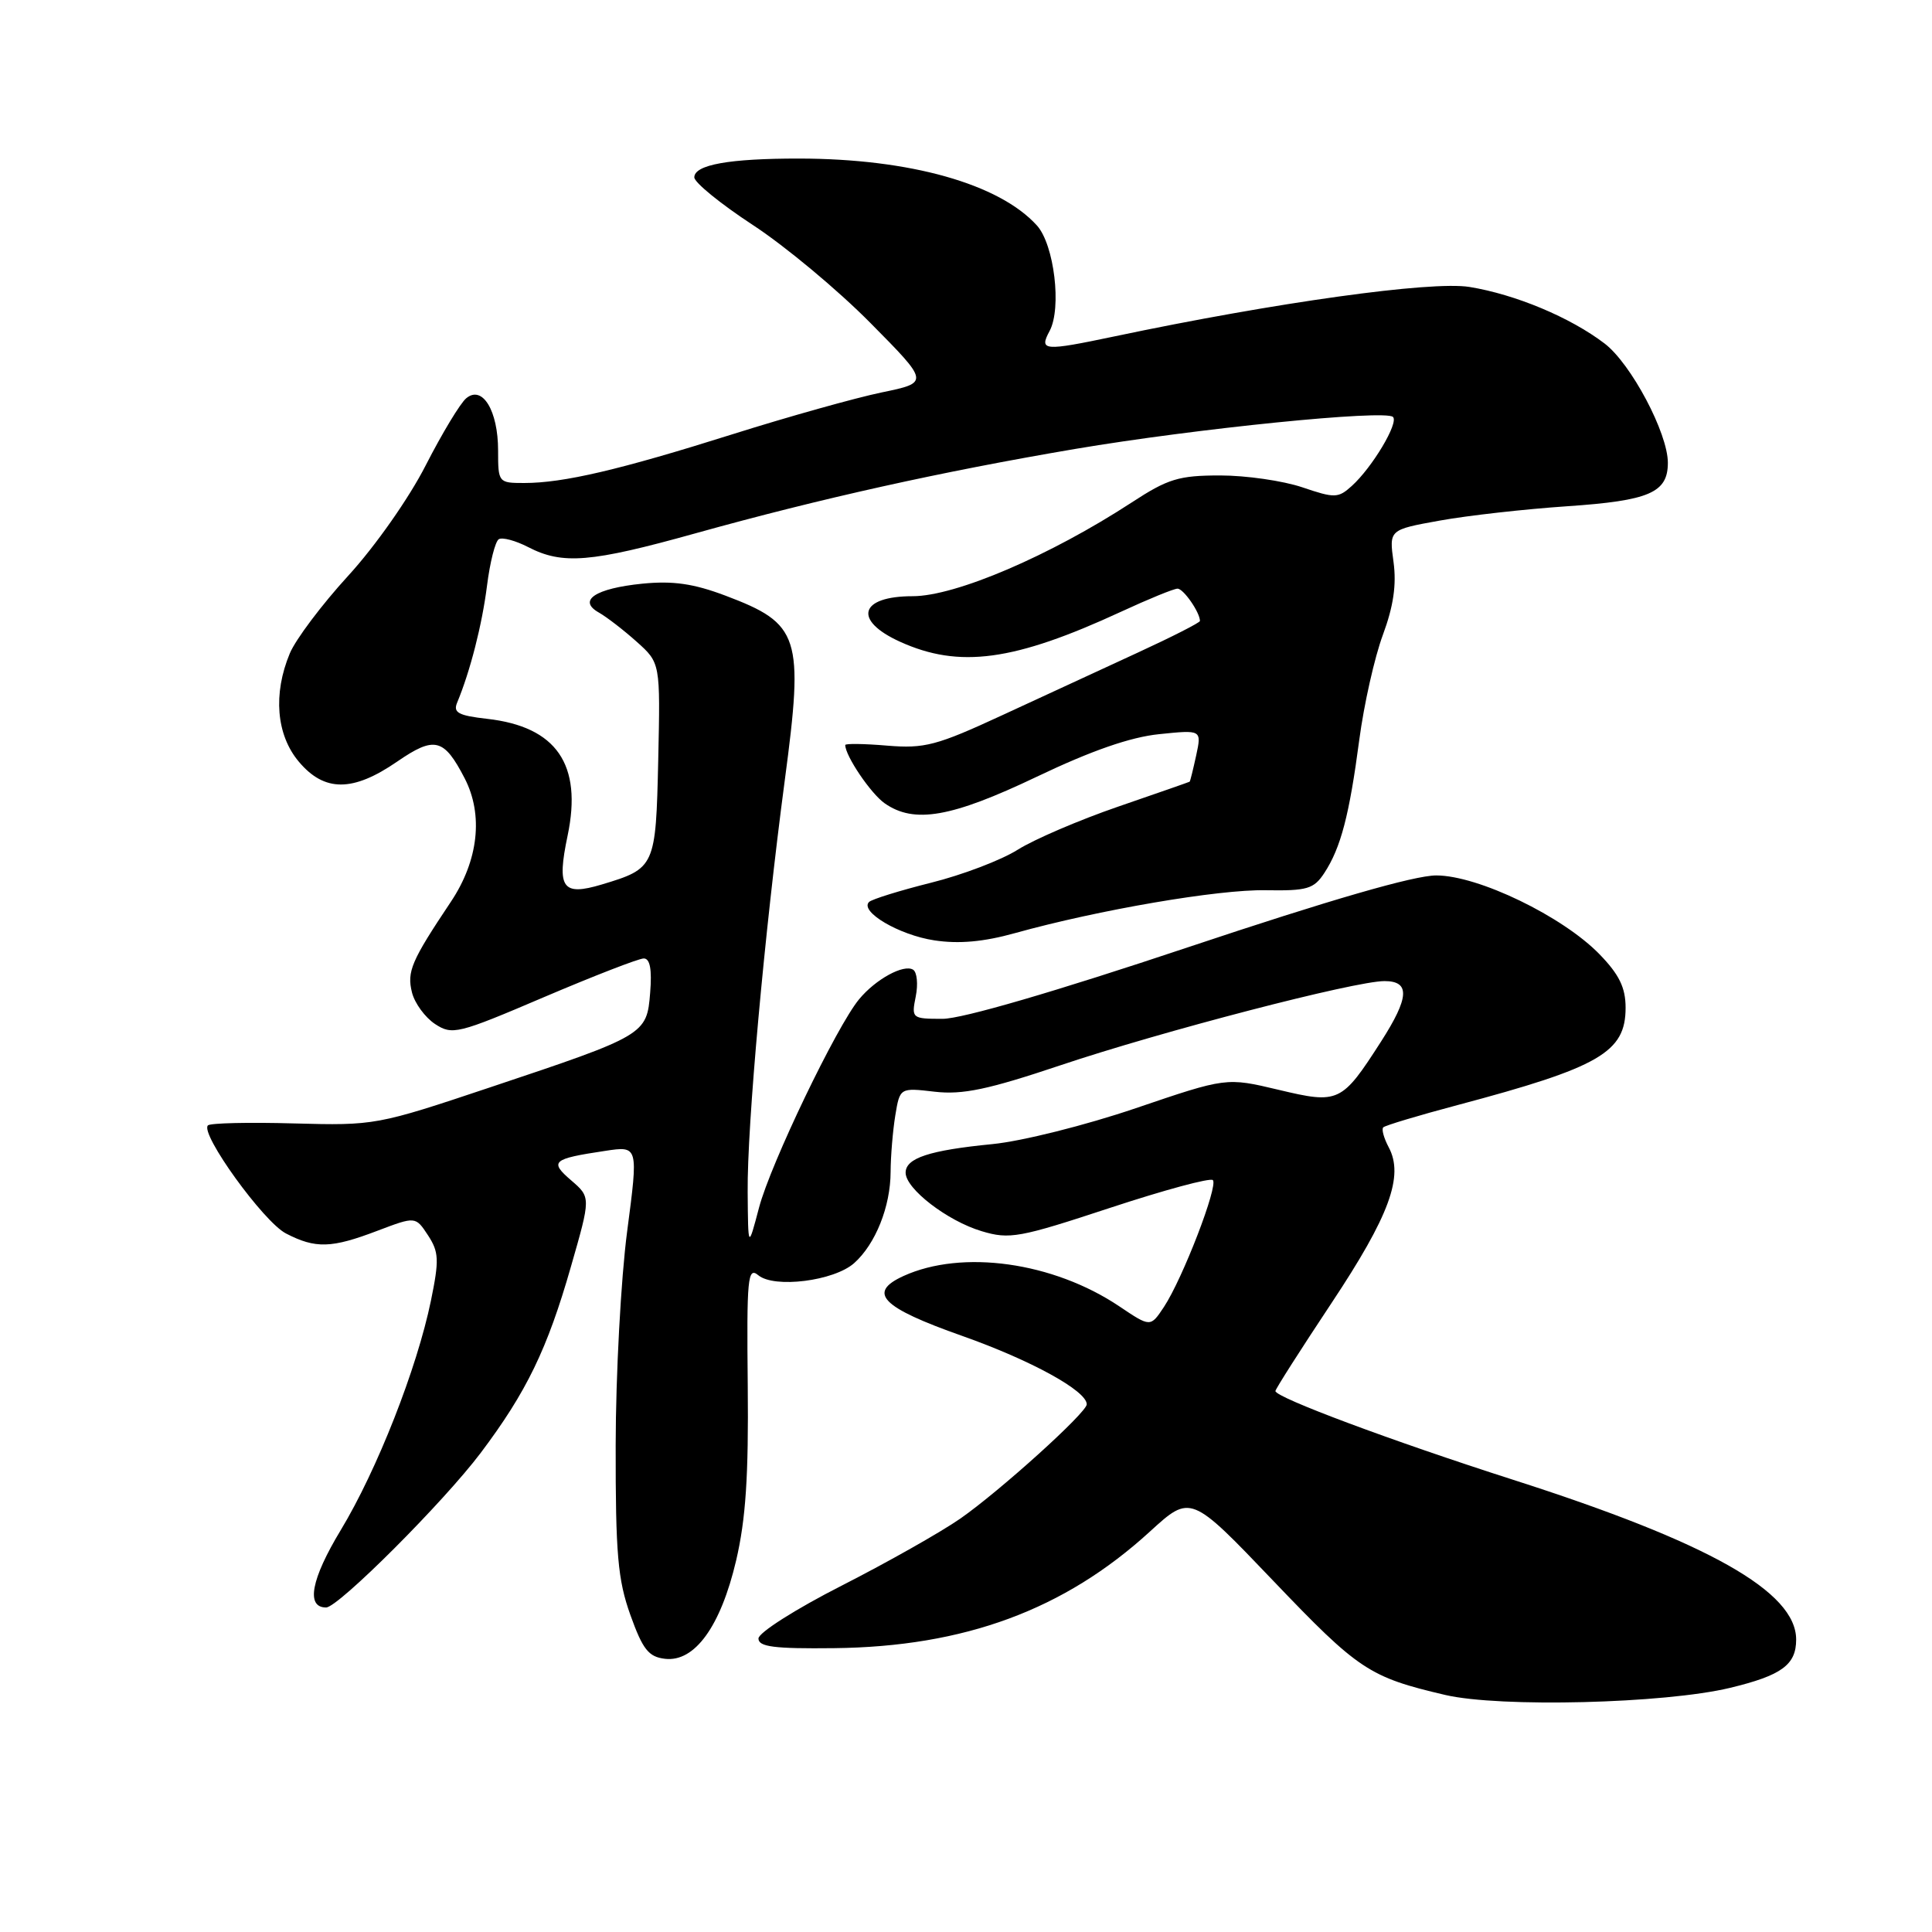 <?xml version="1.0" encoding="UTF-8" standalone="no"?>
<!DOCTYPE svg PUBLIC "-//W3C//DTD SVG 1.1//EN" "http://www.w3.org/Graphics/SVG/1.1/DTD/svg11.dtd" >
<svg xmlns="http://www.w3.org/2000/svg" xmlns:xlink="http://www.w3.org/1999/xlink" version="1.1" viewBox="0 0 256 256">
 <g >
 <path fill="currentColor"
d=" M 229.24 223.65 C 236.08 222.00 238.00 220.60 238.00 217.25 C 238.00 210.91 226.47 204.40 200.50 196.08 C 184.40 190.92 169.00 185.17 169.00 184.32 C 169.00 184.06 172.34 178.83 176.42 172.68 C 184.12 161.09 186.05 155.83 184.01 152.02 C 183.37 150.81 183.04 149.63 183.29 149.38 C 183.54 149.13 187.96 147.80 193.12 146.43 C 211.97 141.42 215.40 139.43 215.40 133.53 C 215.40 130.87 214.56 129.14 211.95 126.45 C 207.07 121.42 195.86 116.00 190.31 116.00 C 187.39 116.00 176.26 119.22 157.47 125.50 C 139.79 131.41 127.48 135.00 124.90 135.00 C 120.83 135.00 120.76 134.94 121.34 132.04 C 121.67 130.41 121.51 128.81 120.99 128.49 C 119.75 127.72 116.03 129.75 113.84 132.40 C 110.86 135.98 102.11 154.21 100.58 160.00 C 99.13 165.50 99.13 165.50 99.07 157.94 C 98.99 149.17 101.29 123.72 103.99 103.37 C 106.53 84.29 106.00 82.65 96.11 78.92 C 91.89 77.33 89.17 76.94 85.11 77.34 C 78.88 77.97 76.49 79.56 79.36 81.17 C 80.38 81.75 82.63 83.48 84.36 85.03 C 87.50 87.84 87.50 87.84 87.22 100.67 C 86.90 114.89 86.82 115.07 79.74 117.20 C 74.50 118.77 73.75 117.69 75.21 110.73 C 77.19 101.30 73.74 96.29 64.56 95.25 C 60.75 94.82 60.02 94.43 60.57 93.11 C 62.30 88.96 63.88 82.78 64.53 77.62 C 64.92 74.52 65.62 71.74 66.09 71.45 C 66.56 71.16 68.31 71.63 69.98 72.49 C 74.54 74.85 78.27 74.54 92.18 70.66 C 108.81 66.03 124.72 62.50 142.45 59.49 C 158.47 56.78 183.58 54.25 184.58 55.25 C 185.36 56.03 181.83 61.94 179.12 64.39 C 177.32 66.02 176.86 66.03 172.56 64.57 C 170.01 63.71 165.12 63.00 161.68 63.00 C 156.20 63.00 154.76 63.44 149.97 66.57 C 139.13 73.64 126.62 79.00 120.93 79.00 C 113.88 79.00 113.00 82.19 119.25 85.03 C 127.11 88.60 134.37 87.61 148.54 81.06 C 152.17 79.38 155.54 78.00 156.03 78.00 C 156.82 78.00 159.00 81.15 159.00 82.28 C 159.00 82.50 155.29 84.39 150.75 86.48 C 146.21 88.57 138.13 92.30 132.80 94.77 C 124.11 98.79 122.52 99.21 117.55 98.80 C 114.50 98.54 112.00 98.51 112.00 98.72 C 112.00 100.15 115.38 105.15 117.22 106.44 C 121.13 109.18 126.06 108.32 137.36 102.93 C 144.58 99.48 149.77 97.67 153.60 97.28 C 159.23 96.70 159.23 96.70 158.50 100.10 C 158.09 101.97 157.71 103.54 157.63 103.58 C 157.56 103.63 153.29 105.12 148.14 106.89 C 143.00 108.66 137.01 111.23 134.84 112.60 C 132.67 113.97 127.50 115.94 123.35 116.97 C 119.20 118.01 115.51 119.16 115.15 119.52 C 113.88 120.80 119.15 123.90 123.79 124.60 C 127.05 125.10 130.35 124.80 134.50 123.64 C 145.57 120.56 161.45 117.84 167.71 117.96 C 173.22 118.05 174.09 117.80 175.49 115.66 C 177.66 112.34 178.79 108.04 180.11 98.04 C 180.73 93.34 182.14 87.08 183.24 84.12 C 184.64 80.34 185.06 77.48 184.65 74.47 C 184.06 70.19 184.06 70.19 190.78 68.98 C 194.48 68.31 202.07 67.46 207.67 67.08 C 218.56 66.34 221.00 65.28 221.00 61.32 C 221.00 57.39 216.12 48.19 212.62 45.52 C 208.07 42.05 200.80 39.01 194.70 38.02 C 189.64 37.21 169.04 40.07 147.69 44.57 C 138.26 46.55 137.66 46.50 139.08 43.85 C 140.70 40.82 139.69 32.42 137.40 29.88 C 132.41 24.36 120.55 21.02 105.88 21.01 C 96.64 21.00 92.00 21.83 92.00 23.50 C 92.00 24.18 95.49 27.02 99.75 29.81 C 104.01 32.59 111.02 38.43 115.32 42.78 C 123.15 50.69 123.15 50.69 116.82 52.00 C 113.35 52.72 104.42 55.22 97.00 57.56 C 82.09 62.26 74.66 64.00 69.45 64.00 C 66.05 64.00 66.00 63.94 66.00 59.69 C 66.00 54.41 63.92 50.99 61.78 52.77 C 60.99 53.42 58.58 57.42 56.42 61.64 C 54.22 65.97 49.73 72.37 46.15 76.28 C 42.66 80.09 39.17 84.73 38.40 86.58 C 36.16 91.95 36.61 97.38 39.59 100.92 C 42.98 104.96 46.75 104.96 52.62 100.92 C 57.58 97.51 58.82 97.81 61.57 103.13 C 64.07 107.97 63.40 114.01 59.75 119.48 C 54.49 127.35 53.90 128.74 54.59 131.51 C 54.95 132.94 56.33 134.82 57.65 135.69 C 59.93 137.18 60.65 137.01 72.07 132.13 C 78.69 129.31 84.64 127.00 85.30 127.00 C 86.13 127.00 86.40 128.45 86.15 131.53 C 85.71 137.09 85.53 137.20 64.91 144.09 C 49.97 149.09 49.66 149.15 38.95 148.86 C 32.99 148.69 27.85 148.81 27.55 149.12 C 26.47 150.20 34.92 161.91 37.89 163.44 C 41.81 165.47 43.91 165.41 50.02 163.08 C 55.06 161.17 55.06 161.17 56.71 163.68 C 58.16 165.90 58.21 166.94 57.10 172.35 C 55.25 181.33 49.97 194.77 45.15 202.75 C 41.22 209.25 40.51 213.00 43.21 213.00 C 44.82 213.00 58.79 199.03 63.70 192.51 C 69.76 184.46 72.52 178.78 75.65 167.84 C 78.29 158.65 78.29 158.65 75.69 156.41 C 72.77 153.90 73.17 153.55 80.17 152.50 C 84.59 151.83 84.59 151.83 83.10 163.17 C 82.28 169.40 81.59 182.15 81.58 191.50 C 81.56 205.93 81.86 209.33 83.53 214.00 C 85.17 218.57 85.94 219.55 88.12 219.80 C 92.05 220.26 95.49 215.51 97.54 206.78 C 98.82 201.30 99.20 195.56 99.08 183.59 C 98.93 169.33 99.08 167.82 100.47 168.97 C 102.59 170.74 110.52 169.74 113.18 167.37 C 116.01 164.85 118.00 159.87 118.01 155.28 C 118.02 153.20 118.30 149.84 118.63 147.81 C 119.24 144.12 119.24 144.12 123.87 144.66 C 127.56 145.08 130.93 144.37 140.50 141.16 C 153.90 136.66 179.52 130.00 183.45 130.00 C 186.87 130.00 186.75 132.16 182.99 138.02 C 177.78 146.13 177.40 146.31 169.40 144.40 C 162.50 142.76 162.50 142.76 150.50 146.84 C 143.83 149.11 135.39 151.22 131.50 151.60 C 123.14 152.42 120.00 153.45 120.00 155.39 C 120.00 157.52 125.53 161.78 130.08 163.14 C 133.77 164.25 135.07 164.01 147.08 160.05 C 154.24 157.69 160.37 156.03 160.71 156.37 C 161.45 157.12 156.70 169.44 154.22 173.19 C 152.44 175.87 152.44 175.87 148.32 173.10 C 139.56 167.22 127.50 165.53 119.71 169.08 C 114.88 171.29 116.79 173.24 127.51 177.02 C 136.61 180.24 144.00 184.29 144.00 186.08 C 144.00 187.17 132.52 197.54 127.25 201.22 C 124.66 203.02 117.58 207.02 111.52 210.11 C 105.46 213.19 100.50 216.34 100.50 217.11 C 100.50 218.21 102.57 218.48 110.50 218.39 C 127.79 218.20 141.02 213.32 152.38 202.93 C 157.77 198.01 157.77 198.01 168.71 209.46 C 180.02 221.30 181.42 222.23 191.50 224.59 C 198.75 226.28 220.54 225.74 229.24 223.65 Z "/>
</g>
</svg>